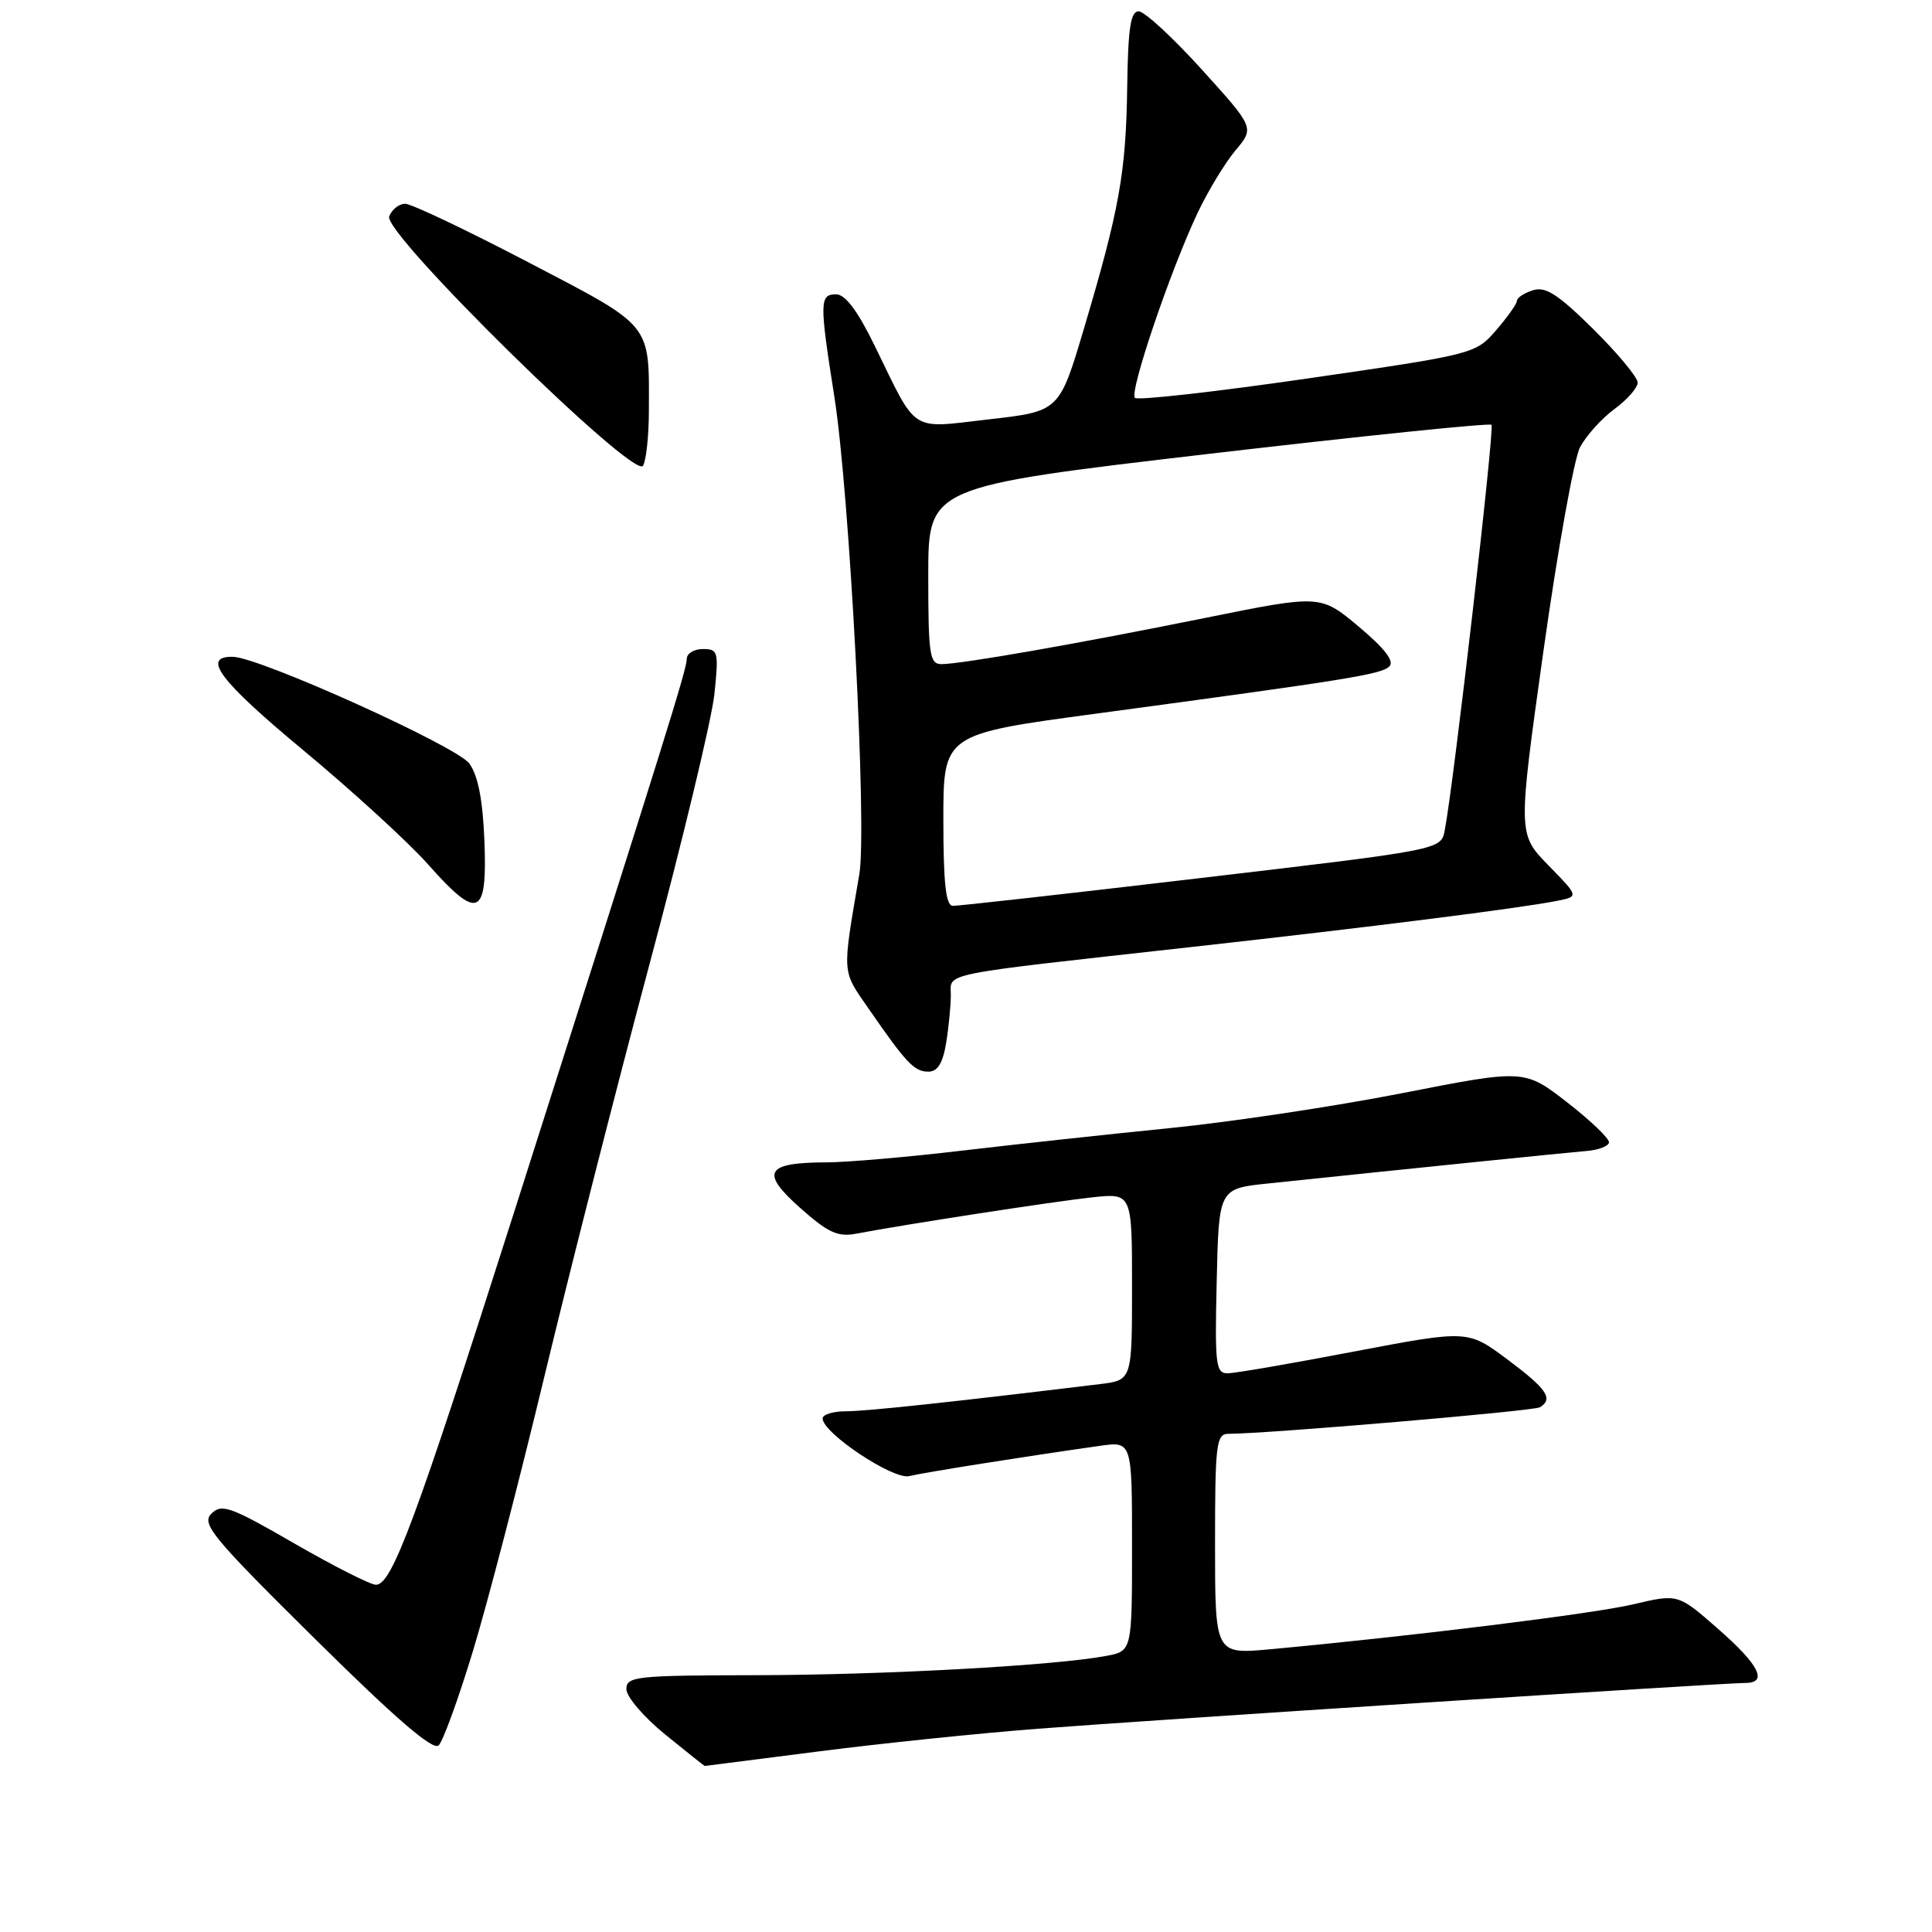 <?xml version="1.0" encoding="UTF-8" standalone="no"?>
<!DOCTYPE svg PUBLIC "-//W3C//DTD SVG 1.1//EN" "http://www.w3.org/Graphics/SVG/1.1/DTD/svg11.dtd" >
<svg xmlns="http://www.w3.org/2000/svg" xmlns:xlink="http://www.w3.org/1999/xlink" version="1.1" viewBox="0 0 256 256">
 <g >
 <path fill="currentColor"
d=" M 108.50 232.07 C 116.75 231.01 129.80 229.66 137.50 229.07 C 152.55 227.90 228.35 223.00 231.25 223.00 C 234.31 223.00 233.13 220.63 227.66 215.84 C 222.35 211.18 222.35 211.18 216.42 212.58 C 211.08 213.84 187.09 216.80 168.25 218.54 C 161.00 219.20 161.00 219.20 161.00 204.60 C 161.00 191.36 161.16 190.00 162.75 189.99 C 168.03 189.97 203.24 186.97 204.05 186.47 C 205.86 185.35 204.98 184.05 199.75 180.14 C 194.50 176.22 194.50 176.22 179.50 179.07 C 171.25 180.65 163.70 181.95 162.72 181.97 C 161.09 182.00 160.96 180.95 161.22 169.75 C 161.50 157.50 161.50 157.50 168.00 156.82 C 186.40 154.89 207.79 152.71 210.24 152.51 C 211.77 152.39 213.10 151.89 213.20 151.40 C 213.30 150.91 210.82 148.53 207.69 146.09 C 201.99 141.67 201.99 141.67 185.75 144.86 C 176.81 146.61 162.97 148.69 155.00 149.48 C 147.03 150.28 134.65 151.62 127.51 152.46 C 120.36 153.31 112.26 154.01 109.51 154.02 C 101.44 154.04 100.70 155.32 106.00 160.03 C 109.75 163.36 111.00 163.94 113.50 163.46 C 120.03 162.22 139.79 159.18 144.75 158.65 C 150.00 158.09 150.00 158.09 150.00 170.49 C 150.00 182.88 150.00 182.88 145.75 183.40 C 126.33 185.76 114.79 187.00 112.14 187.00 C 110.41 187.00 109.00 187.43 109.00 187.95 C 109.00 189.88 118.38 196.12 120.48 195.59 C 122.38 195.12 135.60 193.02 145.75 191.58 C 150.00 190.98 150.00 190.98 150.00 204.88 C 150.00 218.78 150.00 218.78 146.56 219.42 C 139.76 220.70 117.16 221.94 100.25 221.97 C 84.24 222.00 83.00 222.13 83.00 223.82 C 83.00 224.83 85.31 227.53 88.13 229.82 C 90.96 232.12 93.32 234.00 93.38 234.00 C 93.45 234.00 100.25 233.13 108.50 232.07 Z  M 62.64 218.86 C 64.55 212.61 68.80 196.26 72.10 182.53 C 75.40 168.79 81.68 144.15 86.06 127.77 C 90.45 111.39 94.31 95.29 94.66 91.99 C 95.25 86.34 95.16 86.00 93.14 86.00 C 91.96 86.00 91.00 86.59 91.00 87.30 C 91.00 88.66 88.28 97.39 68.00 161.00 C 55.06 201.57 51.93 210.00 49.81 209.99 C 49.09 209.99 44.23 207.53 39.01 204.52 C 30.53 199.62 29.37 199.21 28.01 200.57 C 26.66 201.93 28.12 203.69 41.79 217.21 C 52.48 227.78 57.39 232.01 58.13 231.27 C 58.71 230.69 60.74 225.11 62.64 218.86 Z  M 125.36 138.25 C 125.70 136.19 125.98 133.32 125.99 131.89 C 126.00 128.83 123.82 129.27 158.00 125.47 C 181.47 122.86 201.48 120.34 206.36 119.36 C 209.21 118.79 209.21 118.79 205.16 114.65 C 201.12 110.50 201.12 110.50 204.51 86.29 C 206.38 72.98 208.56 60.83 209.35 59.29 C 210.15 57.76 212.20 55.47 213.90 54.22 C 215.61 52.97 217.00 51.38 217.00 50.69 C 217.00 50.00 214.35 46.82 211.12 43.61 C 206.44 38.99 204.80 37.93 203.12 38.46 C 201.95 38.83 201.00 39.46 201.00 39.86 C 201.00 40.25 199.76 42.00 198.25 43.75 C 195.52 46.90 195.37 46.94 173.27 50.15 C 161.04 51.92 150.74 53.08 150.38 52.72 C 149.62 51.95 155.05 35.92 158.68 28.23 C 160.05 25.33 162.31 21.60 163.70 19.94 C 166.23 16.93 166.23 16.93 159.25 9.22 C 155.41 4.97 151.64 1.50 150.88 1.50 C 149.81 1.50 149.47 3.73 149.36 11.56 C 149.20 22.87 148.33 27.72 143.64 43.50 C 140.37 54.50 140.37 54.50 131.08 55.56 C 120.41 56.78 121.65 57.58 115.87 45.75 C 113.63 41.17 112.00 39.00 110.79 39.00 C 108.59 39.00 108.57 39.97 110.56 52.59 C 112.59 65.49 114.90 109.71 113.87 115.80 C 111.57 129.32 111.51 128.47 115.10 133.66 C 120.11 140.91 121.15 142.00 123.02 142.00 C 124.23 142.00 124.92 140.88 125.36 138.25 Z  M 64.19 111.47 C 63.97 105.98 63.35 102.78 62.19 101.17 C 60.53 98.89 34.40 87.09 30.86 87.03 C 26.65 86.95 29.08 90.18 40.14 99.37 C 46.68 104.80 54.16 111.64 56.76 114.58 C 63.35 122.01 64.58 121.49 64.19 111.47 Z  M 85.98 54.38 C 86.01 42.72 86.57 43.40 70.00 34.75 C 61.84 30.49 54.50 27.00 53.69 27.00 C 52.88 27.00 51.92 27.76 51.57 28.68 C 50.72 30.90 84.00 63.60 85.20 61.72 C 85.62 61.05 85.98 57.74 85.98 54.38 Z  M 125.00 108.64 C 125.00 97.28 125.00 97.28 145.25 94.56 C 178.66 90.06 183.04 89.36 184.10 88.30 C 184.79 87.61 183.47 85.91 180.04 83.03 C 174.97 78.79 174.97 78.79 159.73 81.87 C 142.74 85.31 127.41 87.99 124.75 88.00 C 123.18 88.00 123.00 86.77 123.00 76.24 C 123.00 64.49 123.00 64.49 160.08 60.15 C 180.47 57.77 197.37 56.03 197.63 56.29 C 198.06 56.73 192.60 104.10 191.43 110.05 C 190.93 112.60 190.93 112.60 159.21 116.33 C 141.77 118.39 126.94 120.05 126.25 120.03 C 125.33 120.01 125.00 117.04 125.00 108.64 Z "/>
</g>
</svg>